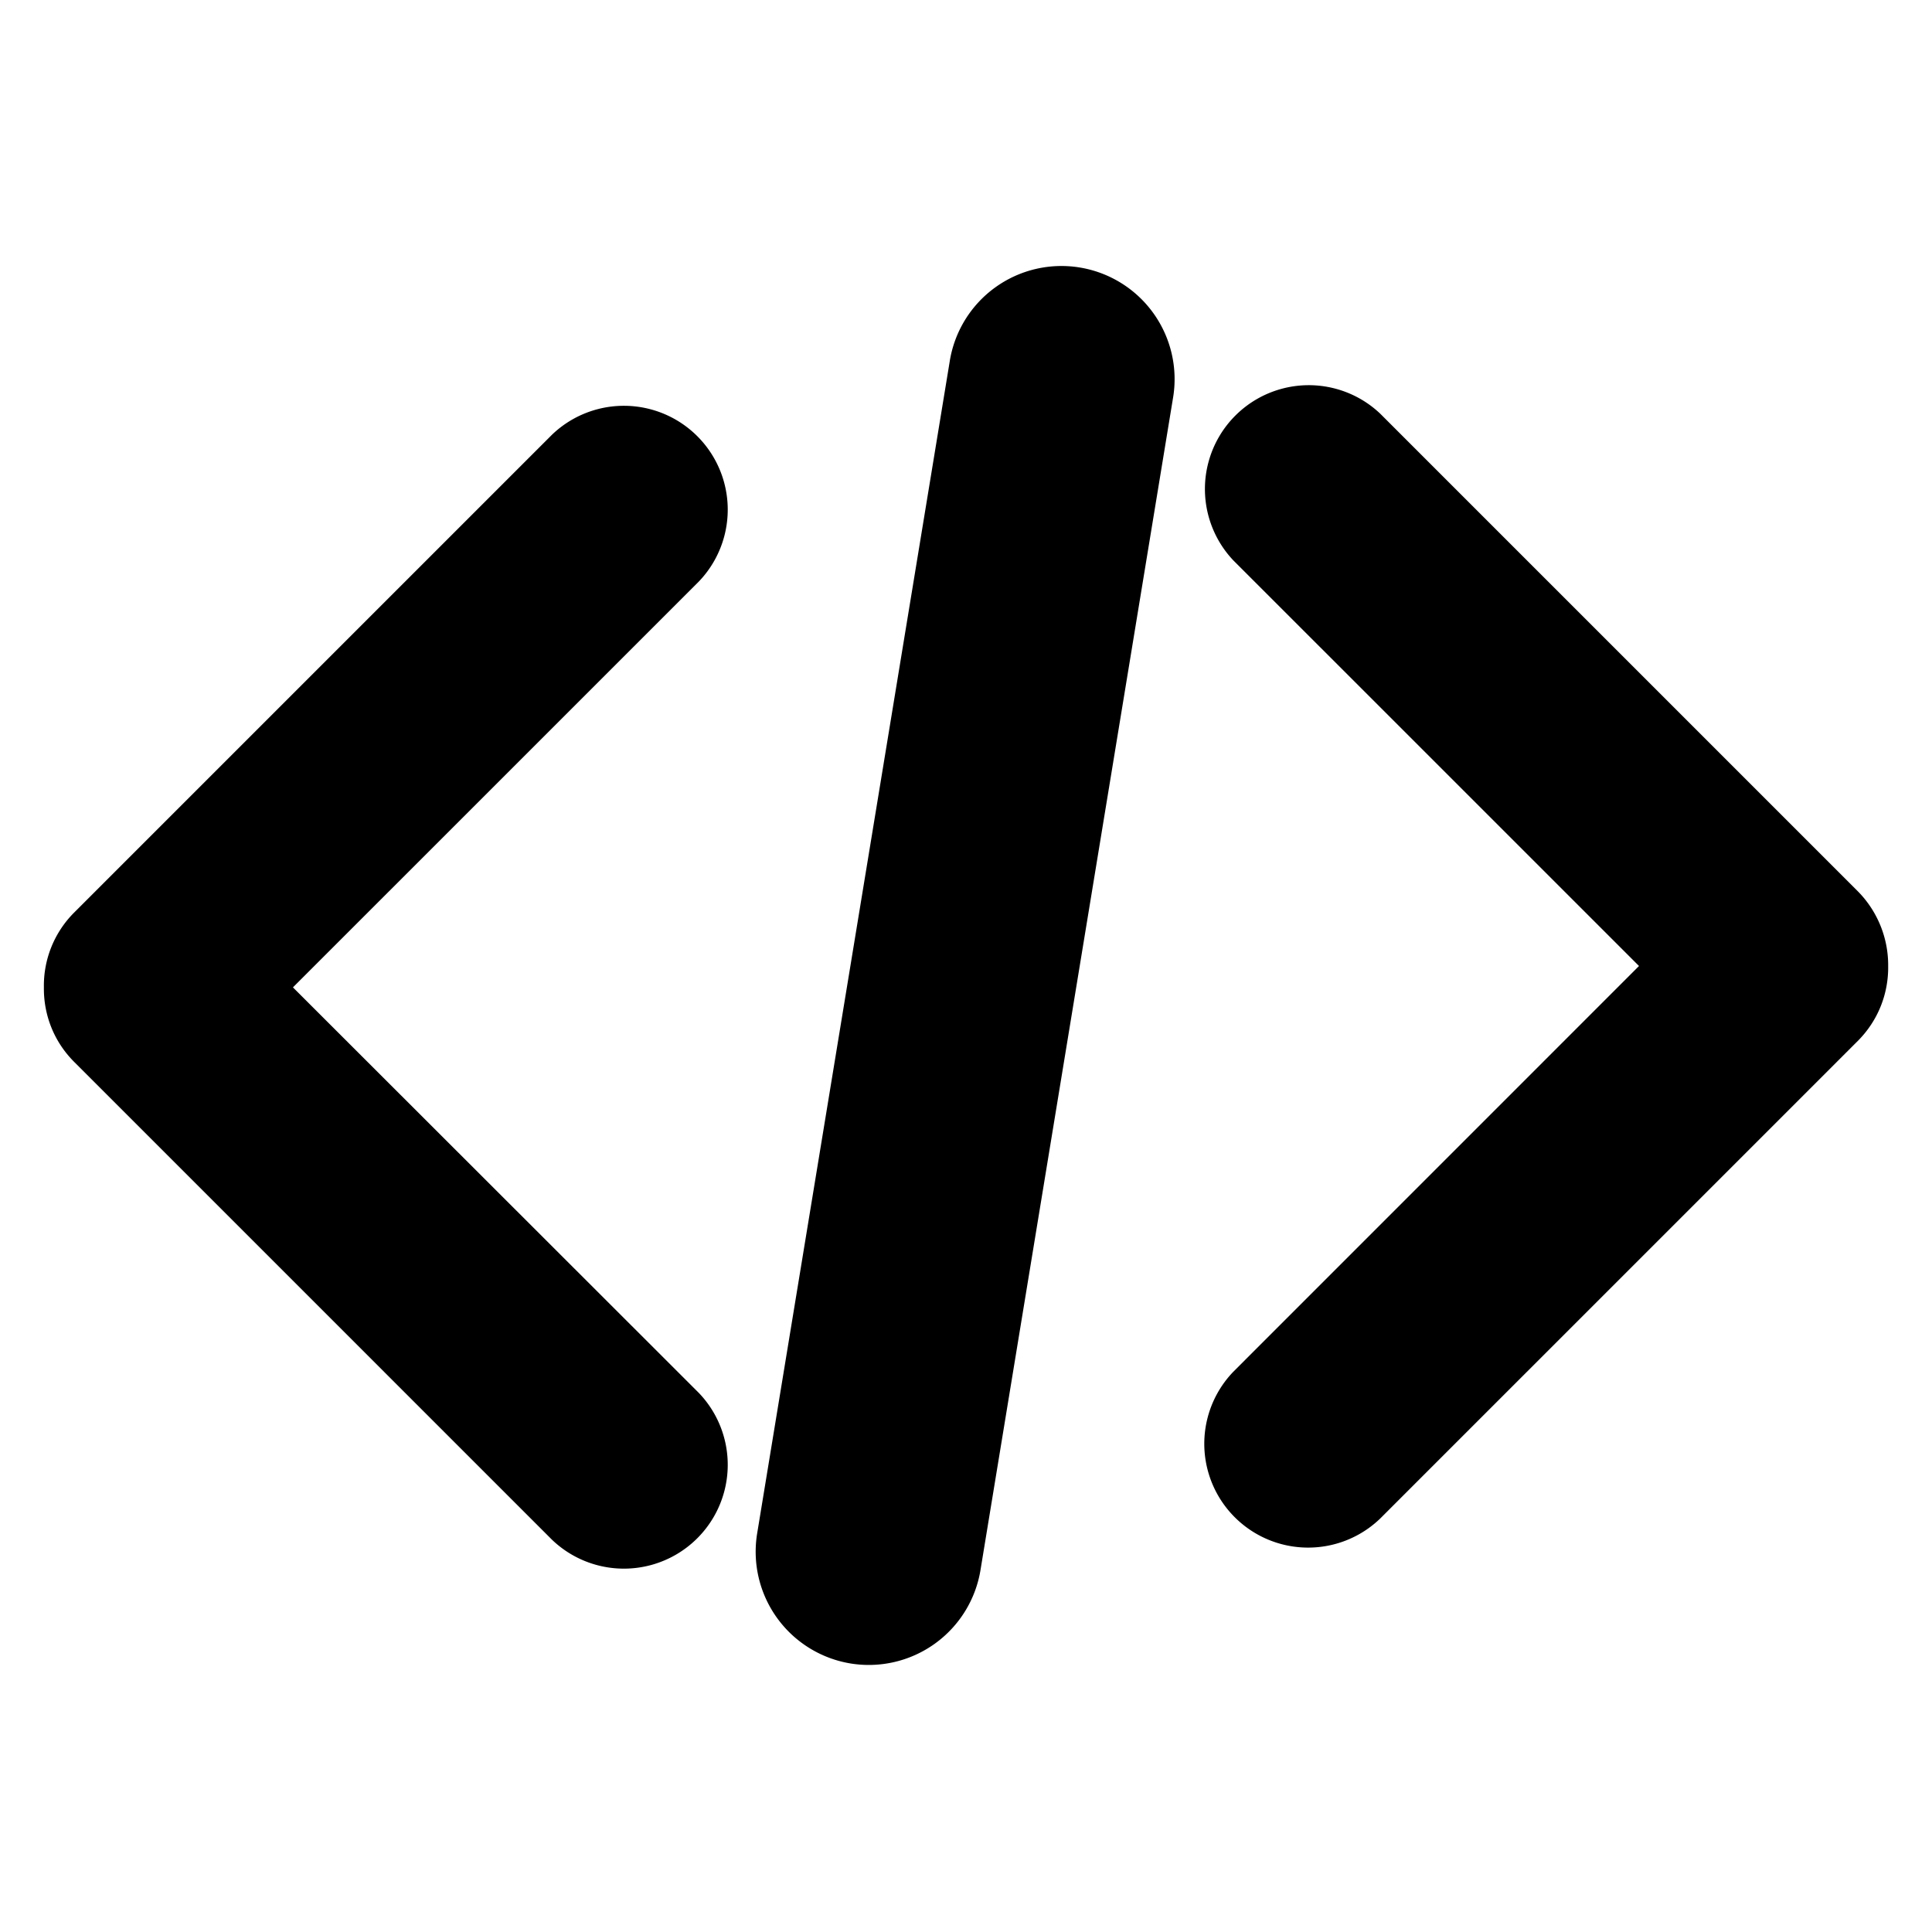 <svg height="32" width="32" xmlns="http://www.w3.org/2000/svg"><path d="M4.852 16.354l6.721-6.72a1.72 1.72 0 00-2.432-2.432l-7.91 7.91a1.71 1.71 0 00-.504 1.24c-.006.448.16.896.504 1.239l7.91 7.91a1.72 1.72 0 002.432-2.432l-6.721-6.715zM30.77 14.761l-7.91-7.91a1.72 1.72 0 00-2.433 2.43L27.147 16l-6.72 6.721a1.72 1.72 0 002.433 2.431l7.91-7.91c.342-.342.51-.791.504-1.24a1.74 1.74 0 00-.504-1.241zM16.24 26.005a1.875 1.875 0 01-2.154 1.547 1.876 1.876 0 01-1.545-2.154l3.188-19.404a1.874 1.874 0 113.698.609L16.24 26.005z"/></svg>
